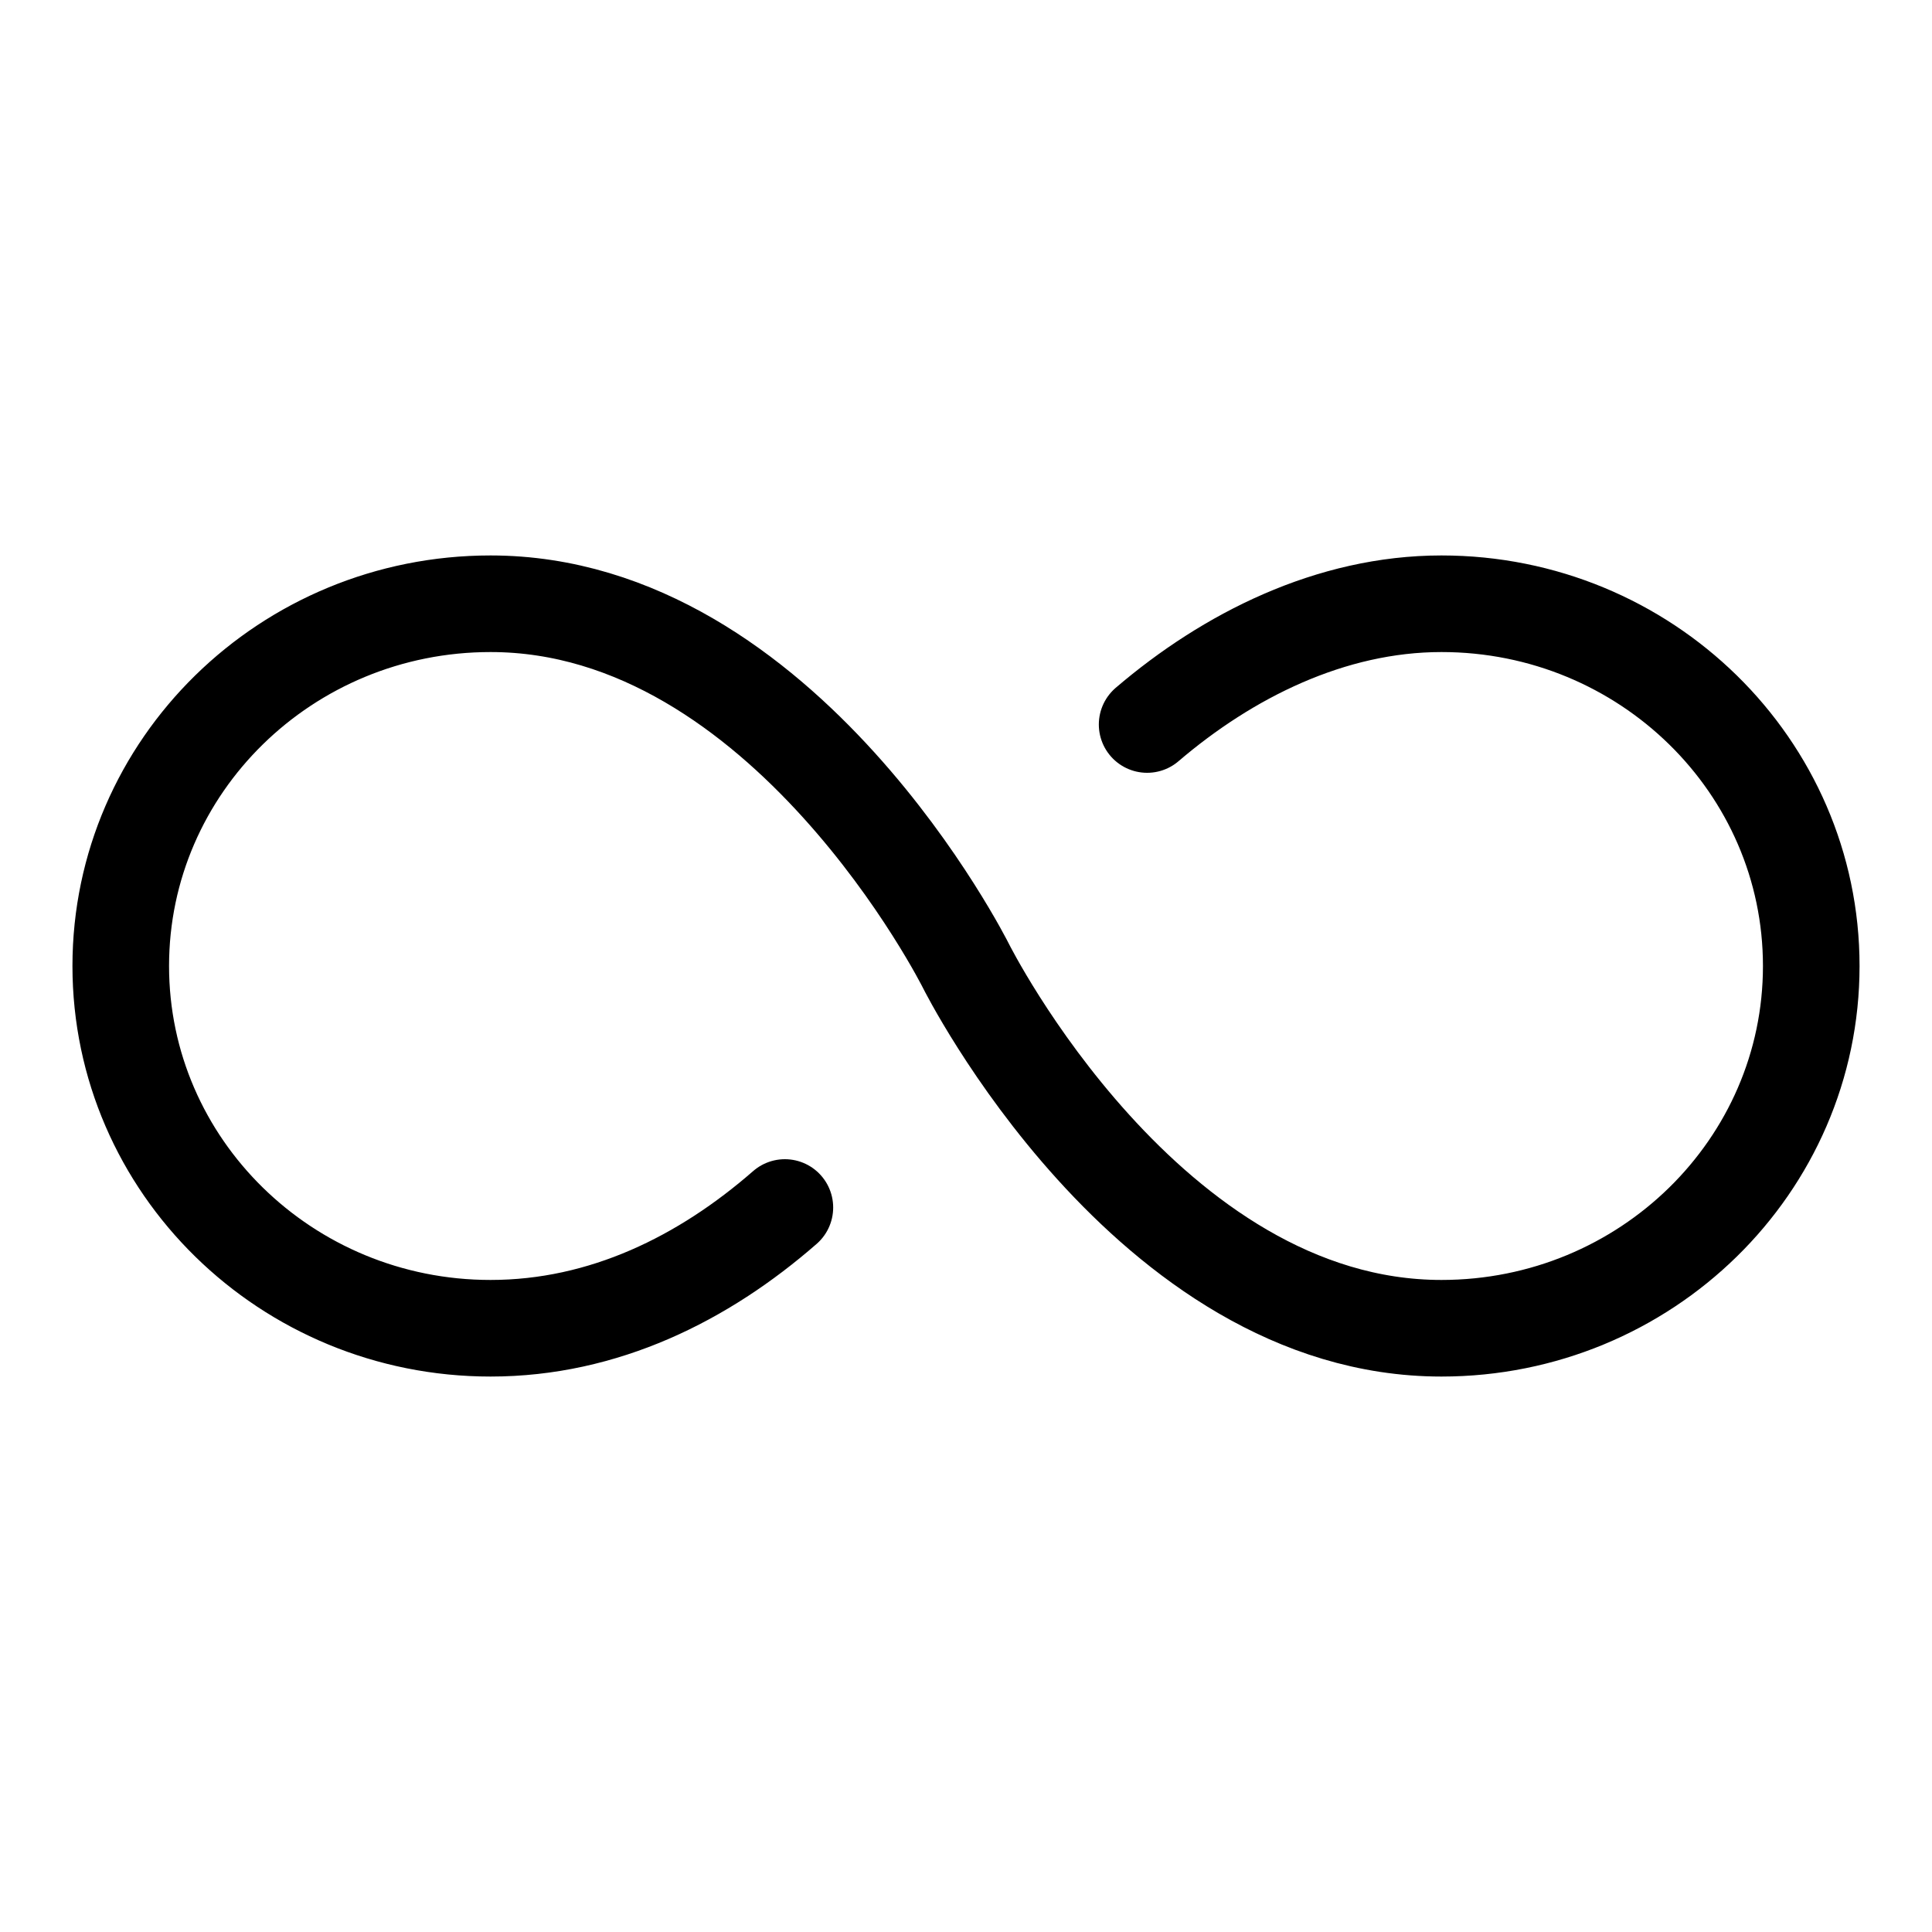 <svg width="100" height="100" viewBox="0 0 100 100" fill="none" xmlns="http://www.w3.org/2000/svg">
<g clip-path="url(#clip0_3_26)">
<path d="M50 50C50 50 40.625 31.25 25.391 31.25C14.82 31.25 6.25 39.648 6.25 50C6.25 60.352 14.82 68.75 25.391 68.75C31.25 68.75 36.416 66.176 40.625 62.5M50 50C50 50 59.375 68.75 74.609 68.75C85.18 68.75 93.75 60.352 93.75 50C93.75 39.648 85.18 31.25 74.609 31.25C68.873 31.25 63.543 33.935 59.375 37.5" stroke="black" stroke-width="5" stroke-miterlimit="10" stroke-linecap="round"/>
</g>
<defs>
<clipPath id="clip0_3_26">
<rect width="100" height="100" fill="white"/>
</clipPath>
</defs>
</svg>
